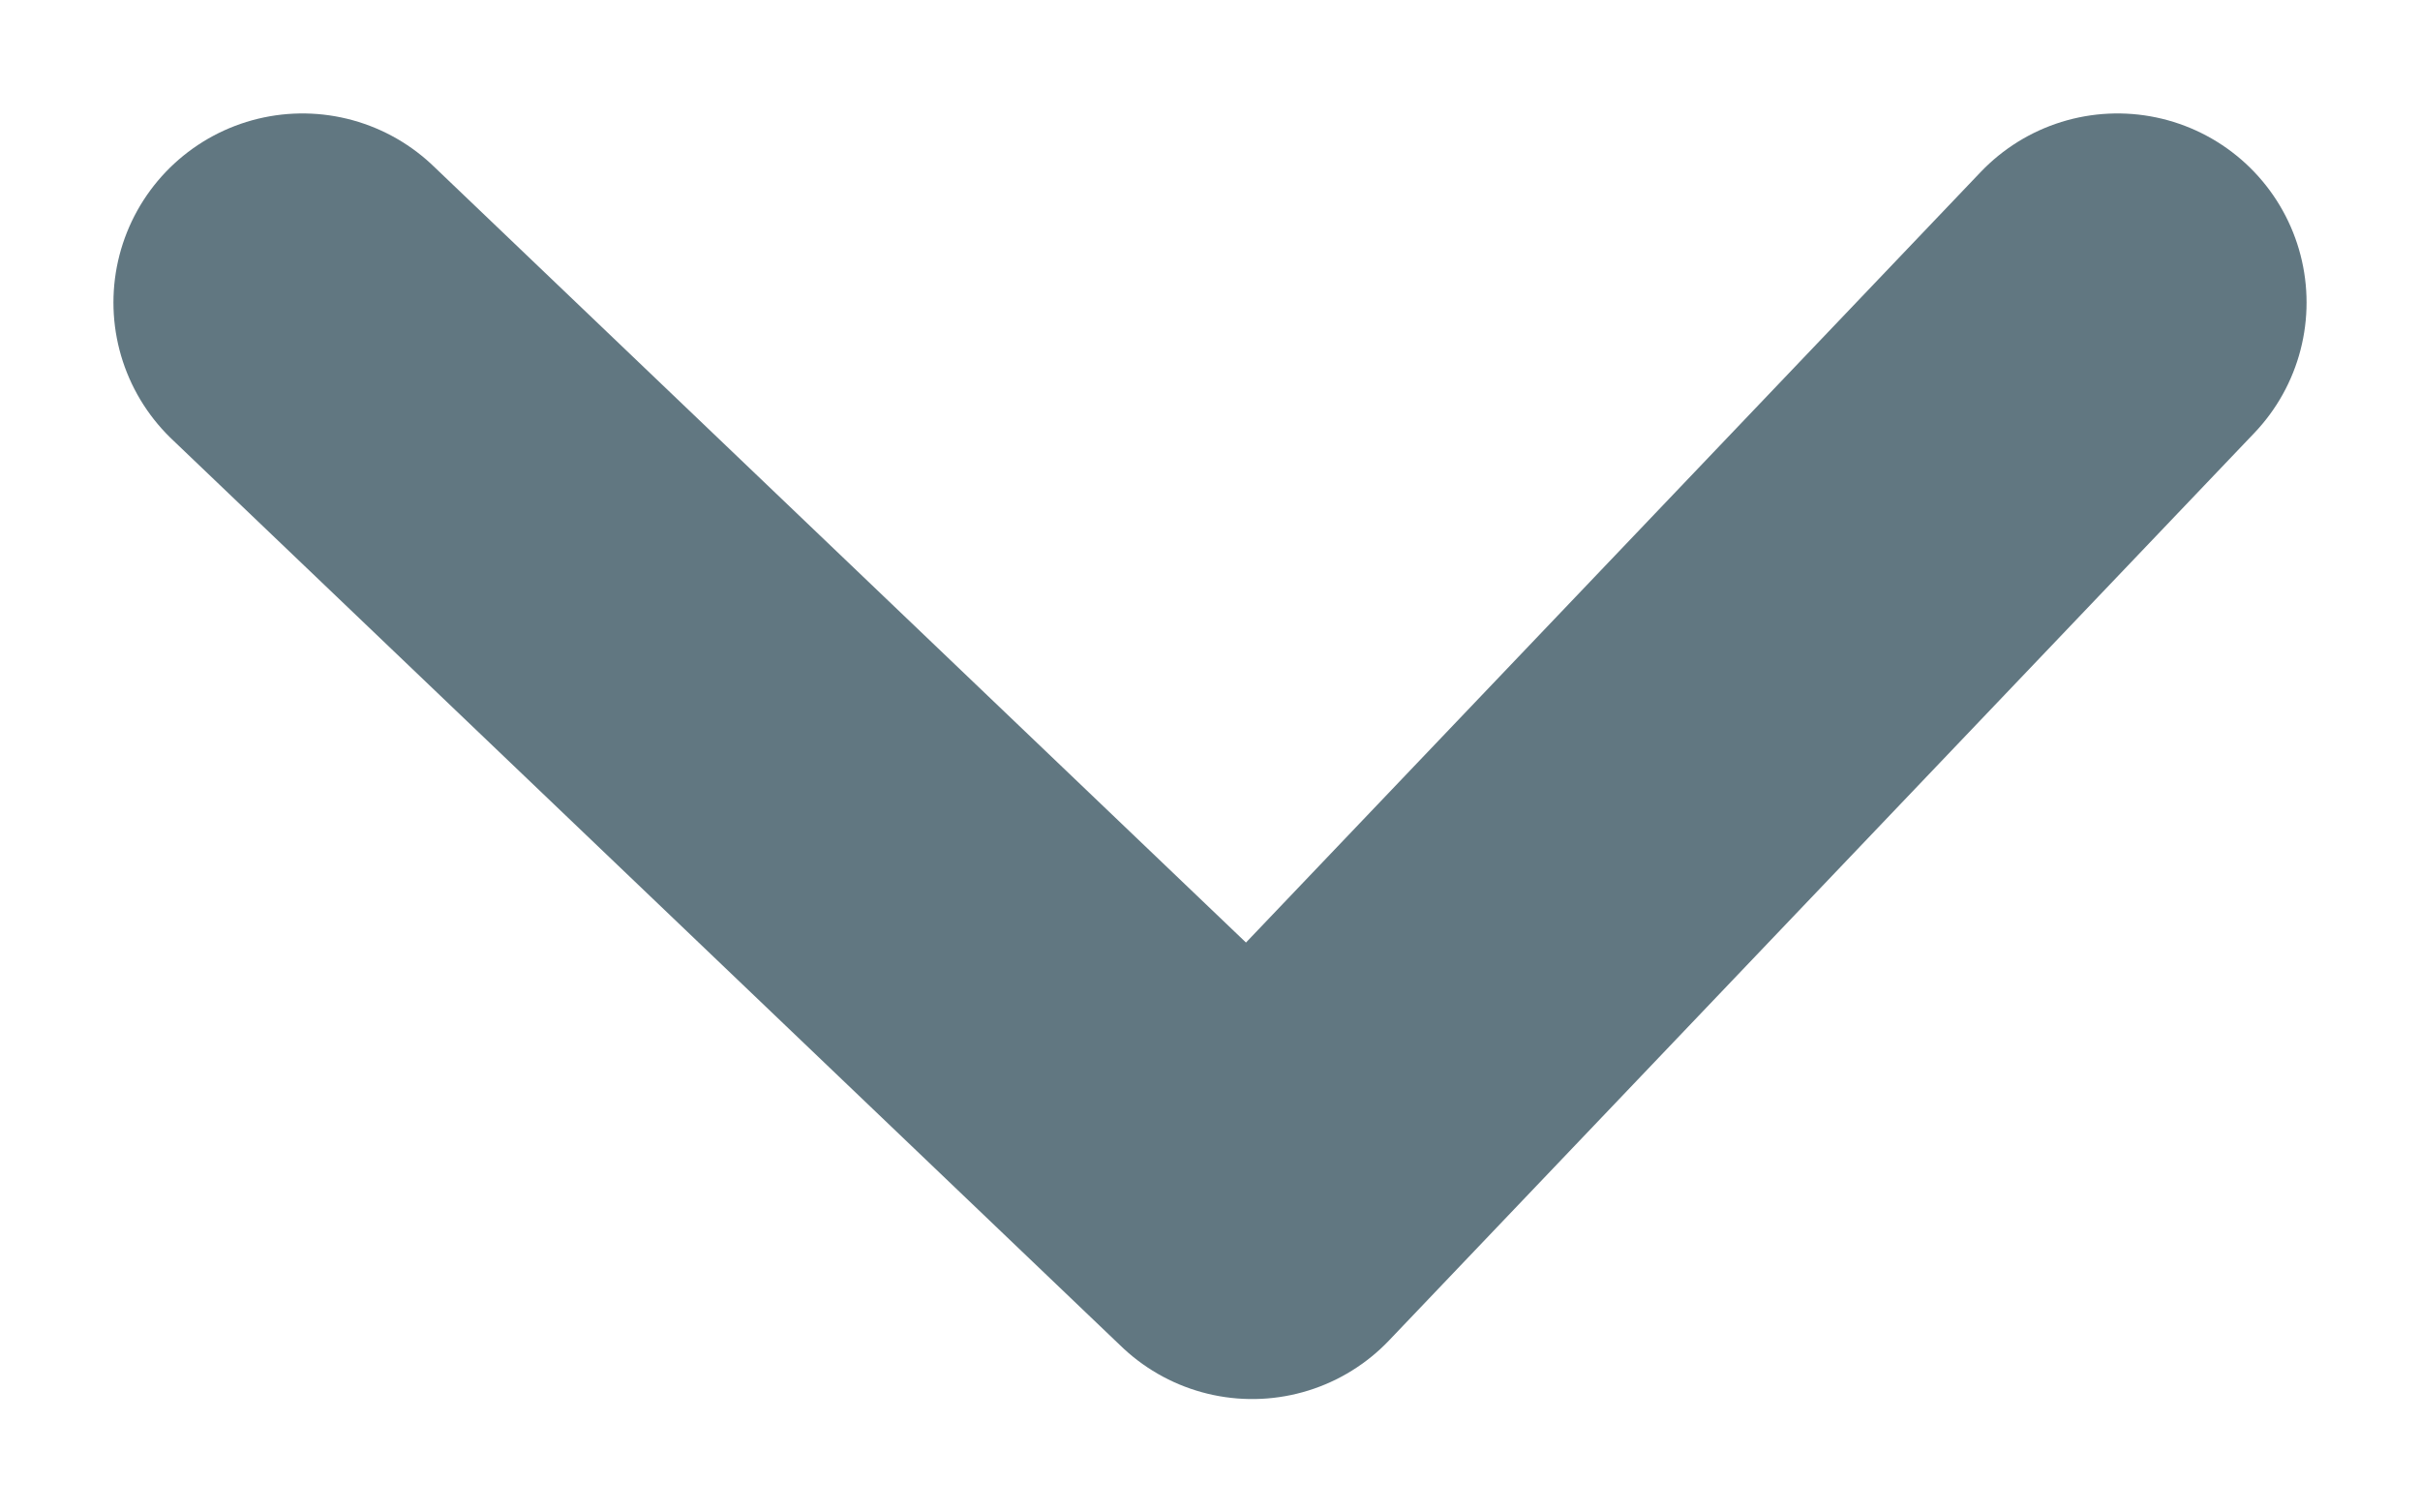 <svg width="16" height="10" viewBox="0 0 16 10" fill="none" xmlns="http://www.w3.org/2000/svg">
<path d="M2 2L8.279 8L14 2" stroke="#617781" stroke-width="2.5" stroke-linecap="round" stroke-linejoin="round"/>
</svg>
